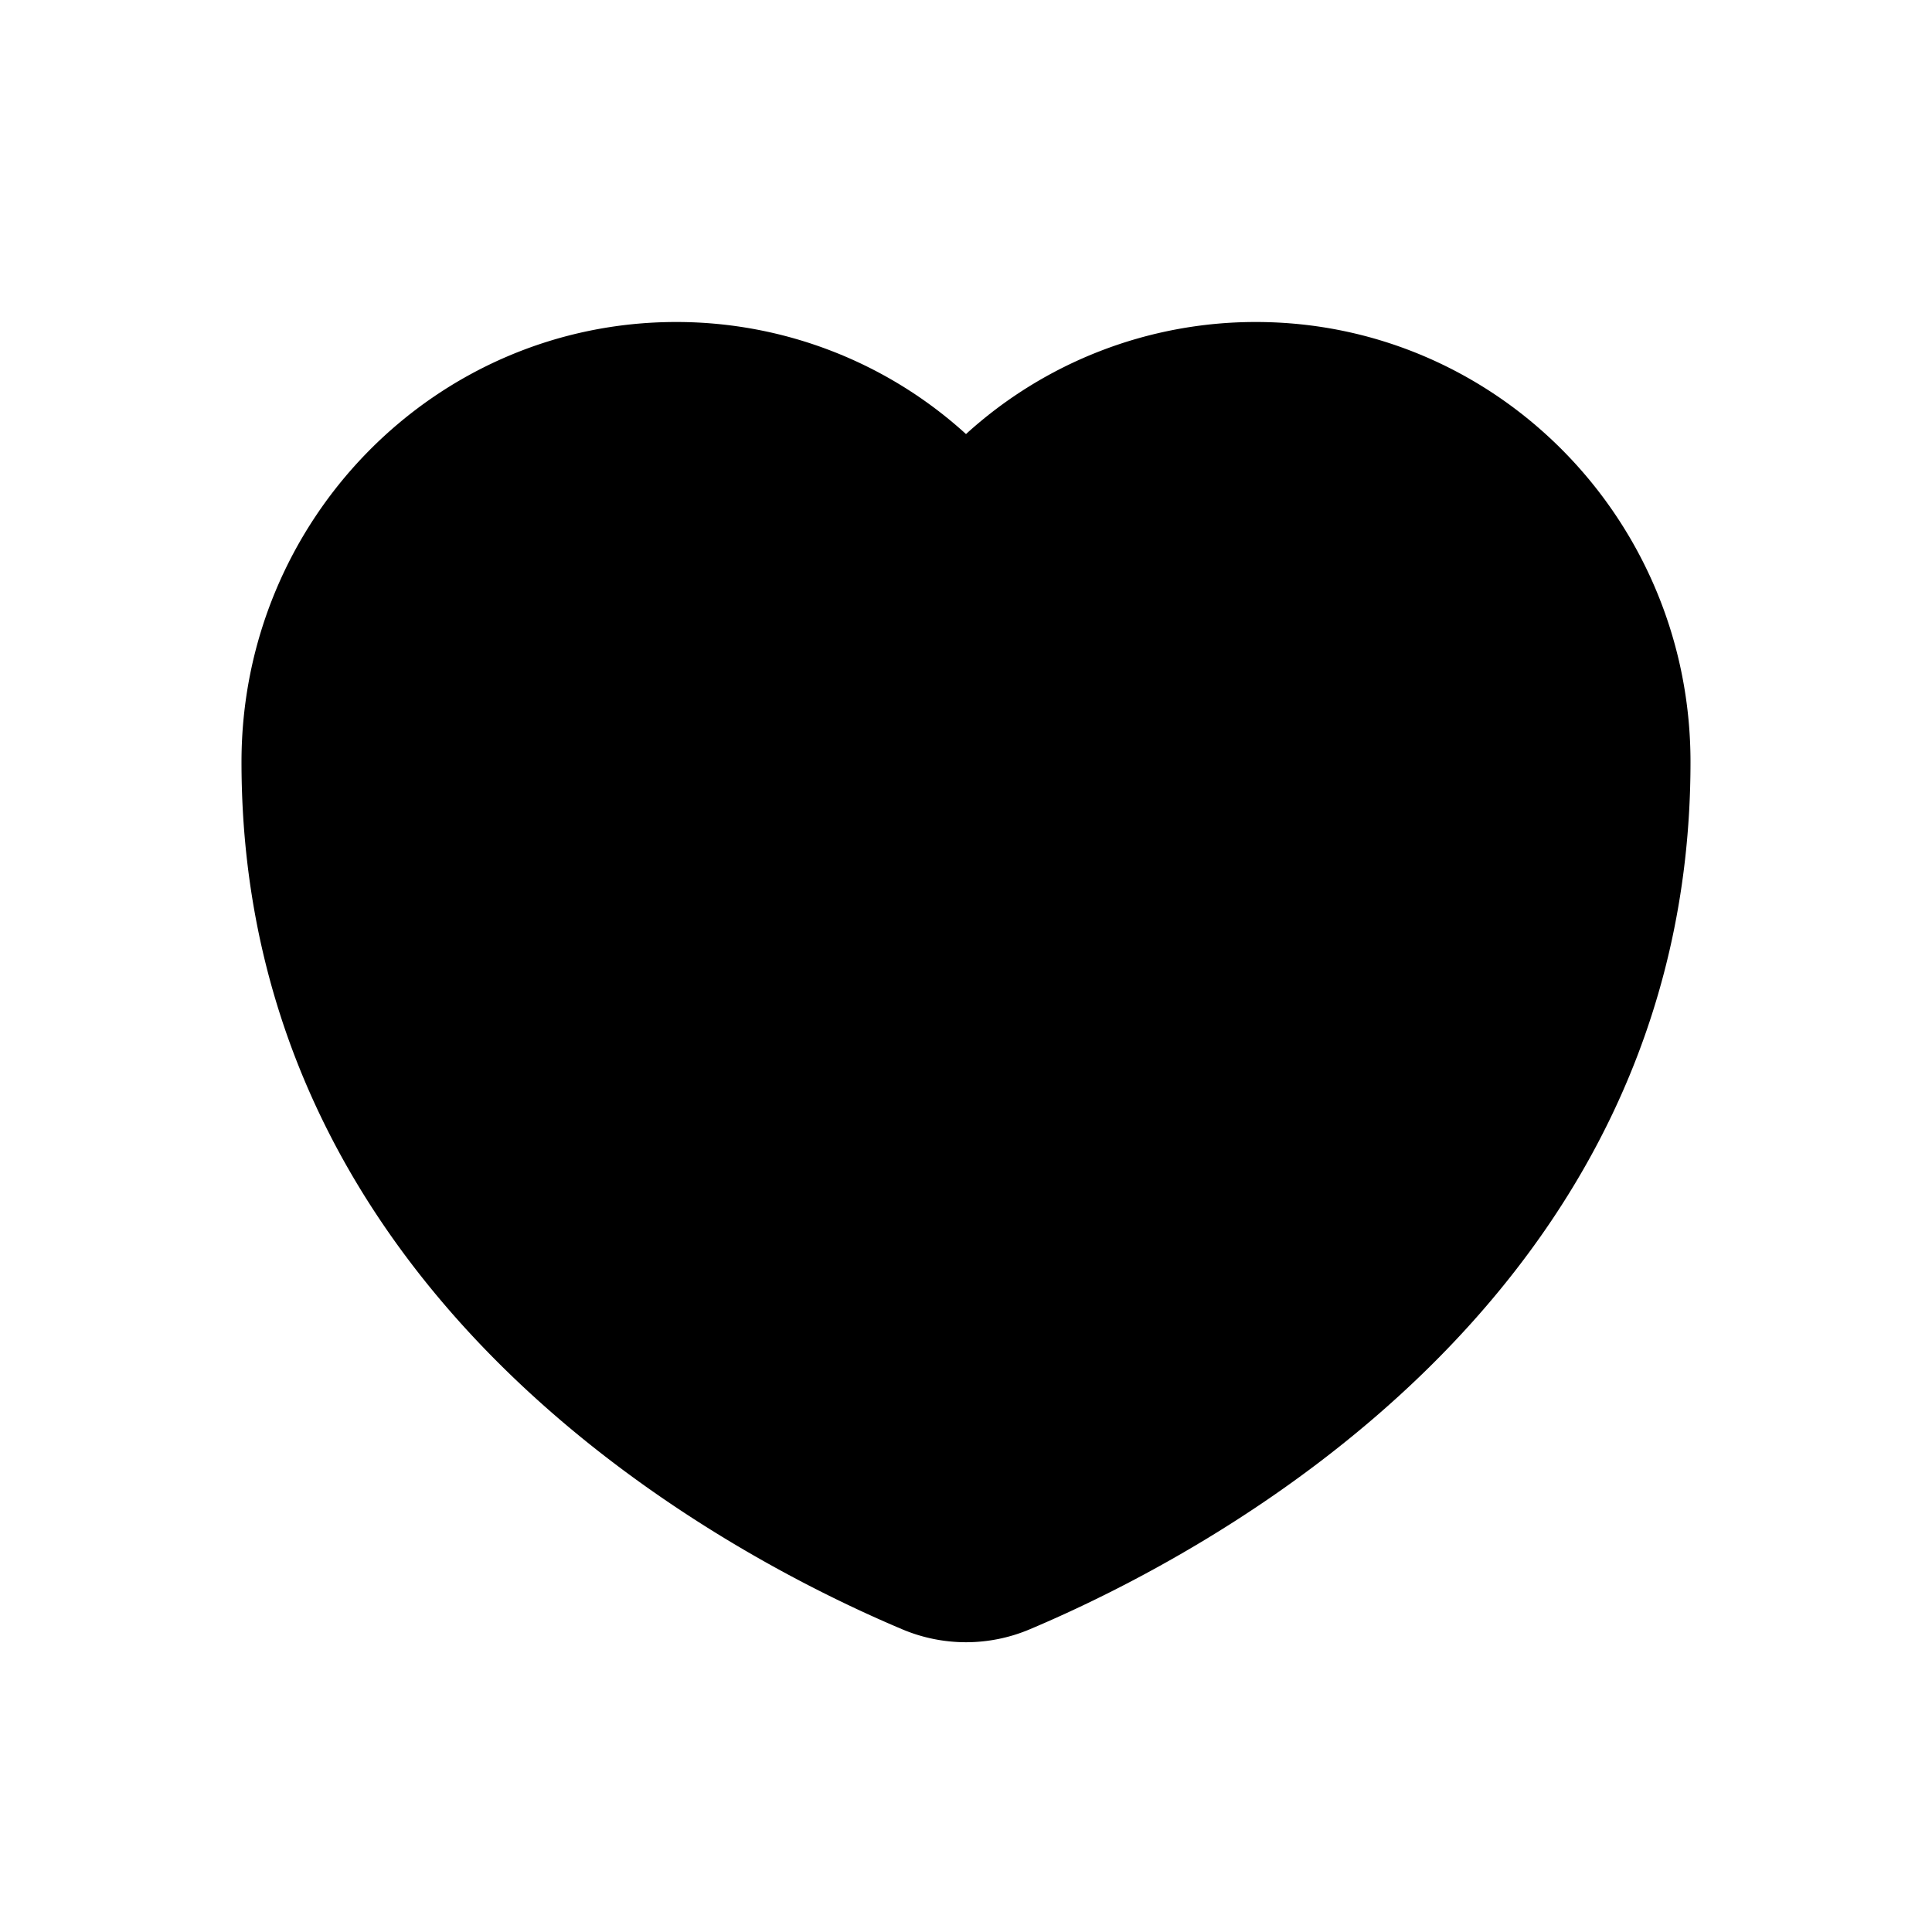 <svg xmlns="http://www.w3.org/2000/svg" fill="currentColor" viewBox="0 0 24 24">
  <path fill-rule="evenodd" d="M12 5.392A5.344 5.344 0 0 0 8.4 4C5.418 4 3 6.447 3 9.466c0 6.696 6.004 9.843 8.204 10.772a2.032 2.032 0 0 0 1.592 0C14.996 19.309 21 16.162 21 9.466 21 6.447 18.582 4 15.6 4A5.344 5.344 0 0 0 12 5.392Z" clip-rule="evenodd"/>
  <path fill-rule="evenodd" d="m12 7.837-1.2-1.088a3.556 3.556 0 0 0-2.4-.927c-1.988 0-3.6 1.631-3.6 3.644 0 2.732 1.206 4.747 2.73 6.24 1.549 1.518 3.372 2.43 4.367 2.85.07.03.137.03.206 0 .995-.42 2.818-1.332 4.368-2.85 1.523-1.493 2.729-3.508 2.729-6.24 0-2.013-1.612-3.644-3.6-3.644-.923 0-1.761.35-2.4.927L12 7.837Z" clip-rule="evenodd"/>
</svg>